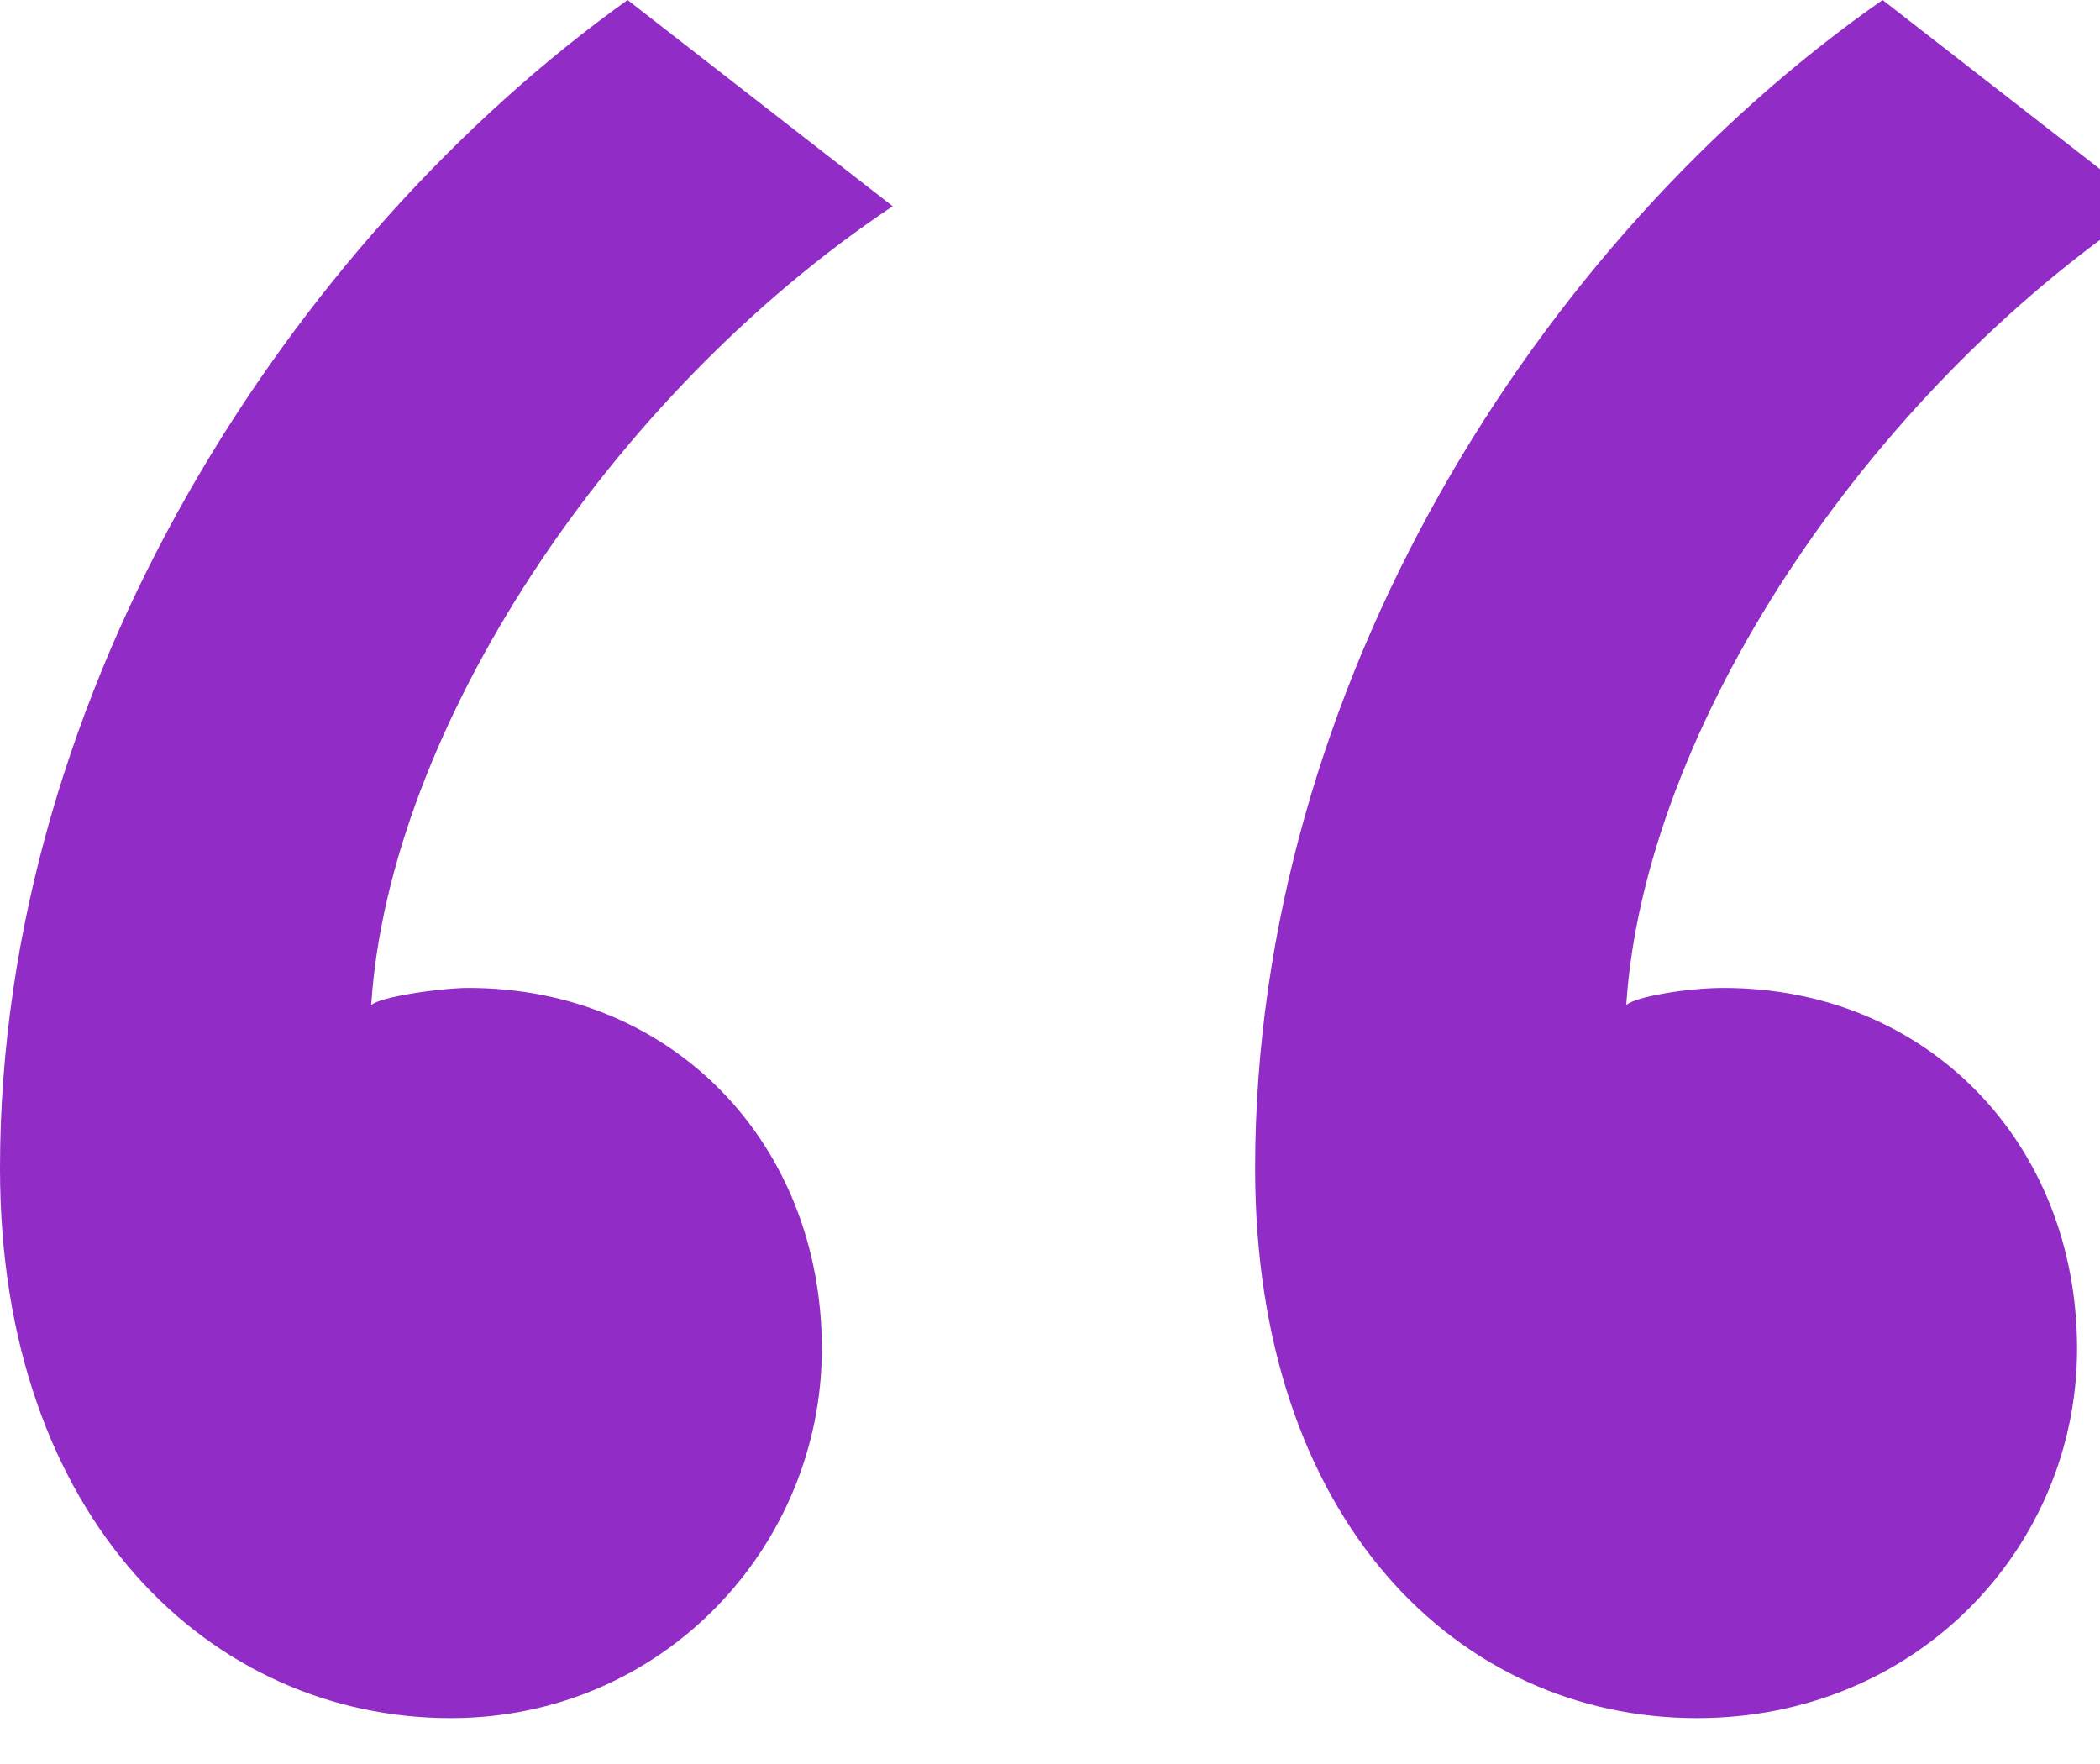 <?xml version="1.0" encoding="UTF-8"?>
<svg xmlns="http://www.w3.org/2000/svg" width="25" height="21" viewBox="0 0 25 21" fill="none">
  <path d="M0 13.909C0 18.102 2.526 20.454 5.366 20.454C7.891 20.454 9.784 18.409 9.784 16.057C9.784 13.602 7.997 11.761 5.577 11.761C5.261 11.761 4.524 11.864 4.419 11.966C4.63 8.693 7.26 4.705 10.627 2.455L7.471 0C3.472 2.864 0 8.182 0 13.909ZM14.942 13.909C14.942 18.102 17.361 20.454 20.202 20.454C22.832 20.454 24.727 18.409 24.727 16.057C24.727 13.602 22.938 11.761 20.518 11.761C20.097 11.761 19.465 11.864 19.36 11.966C19.571 8.693 22.201 4.705 25.568 2.455L22.412 0C18.308 2.864 14.942 8.182 14.942 13.909Z" fill="#912CC6"></path>
</svg>
